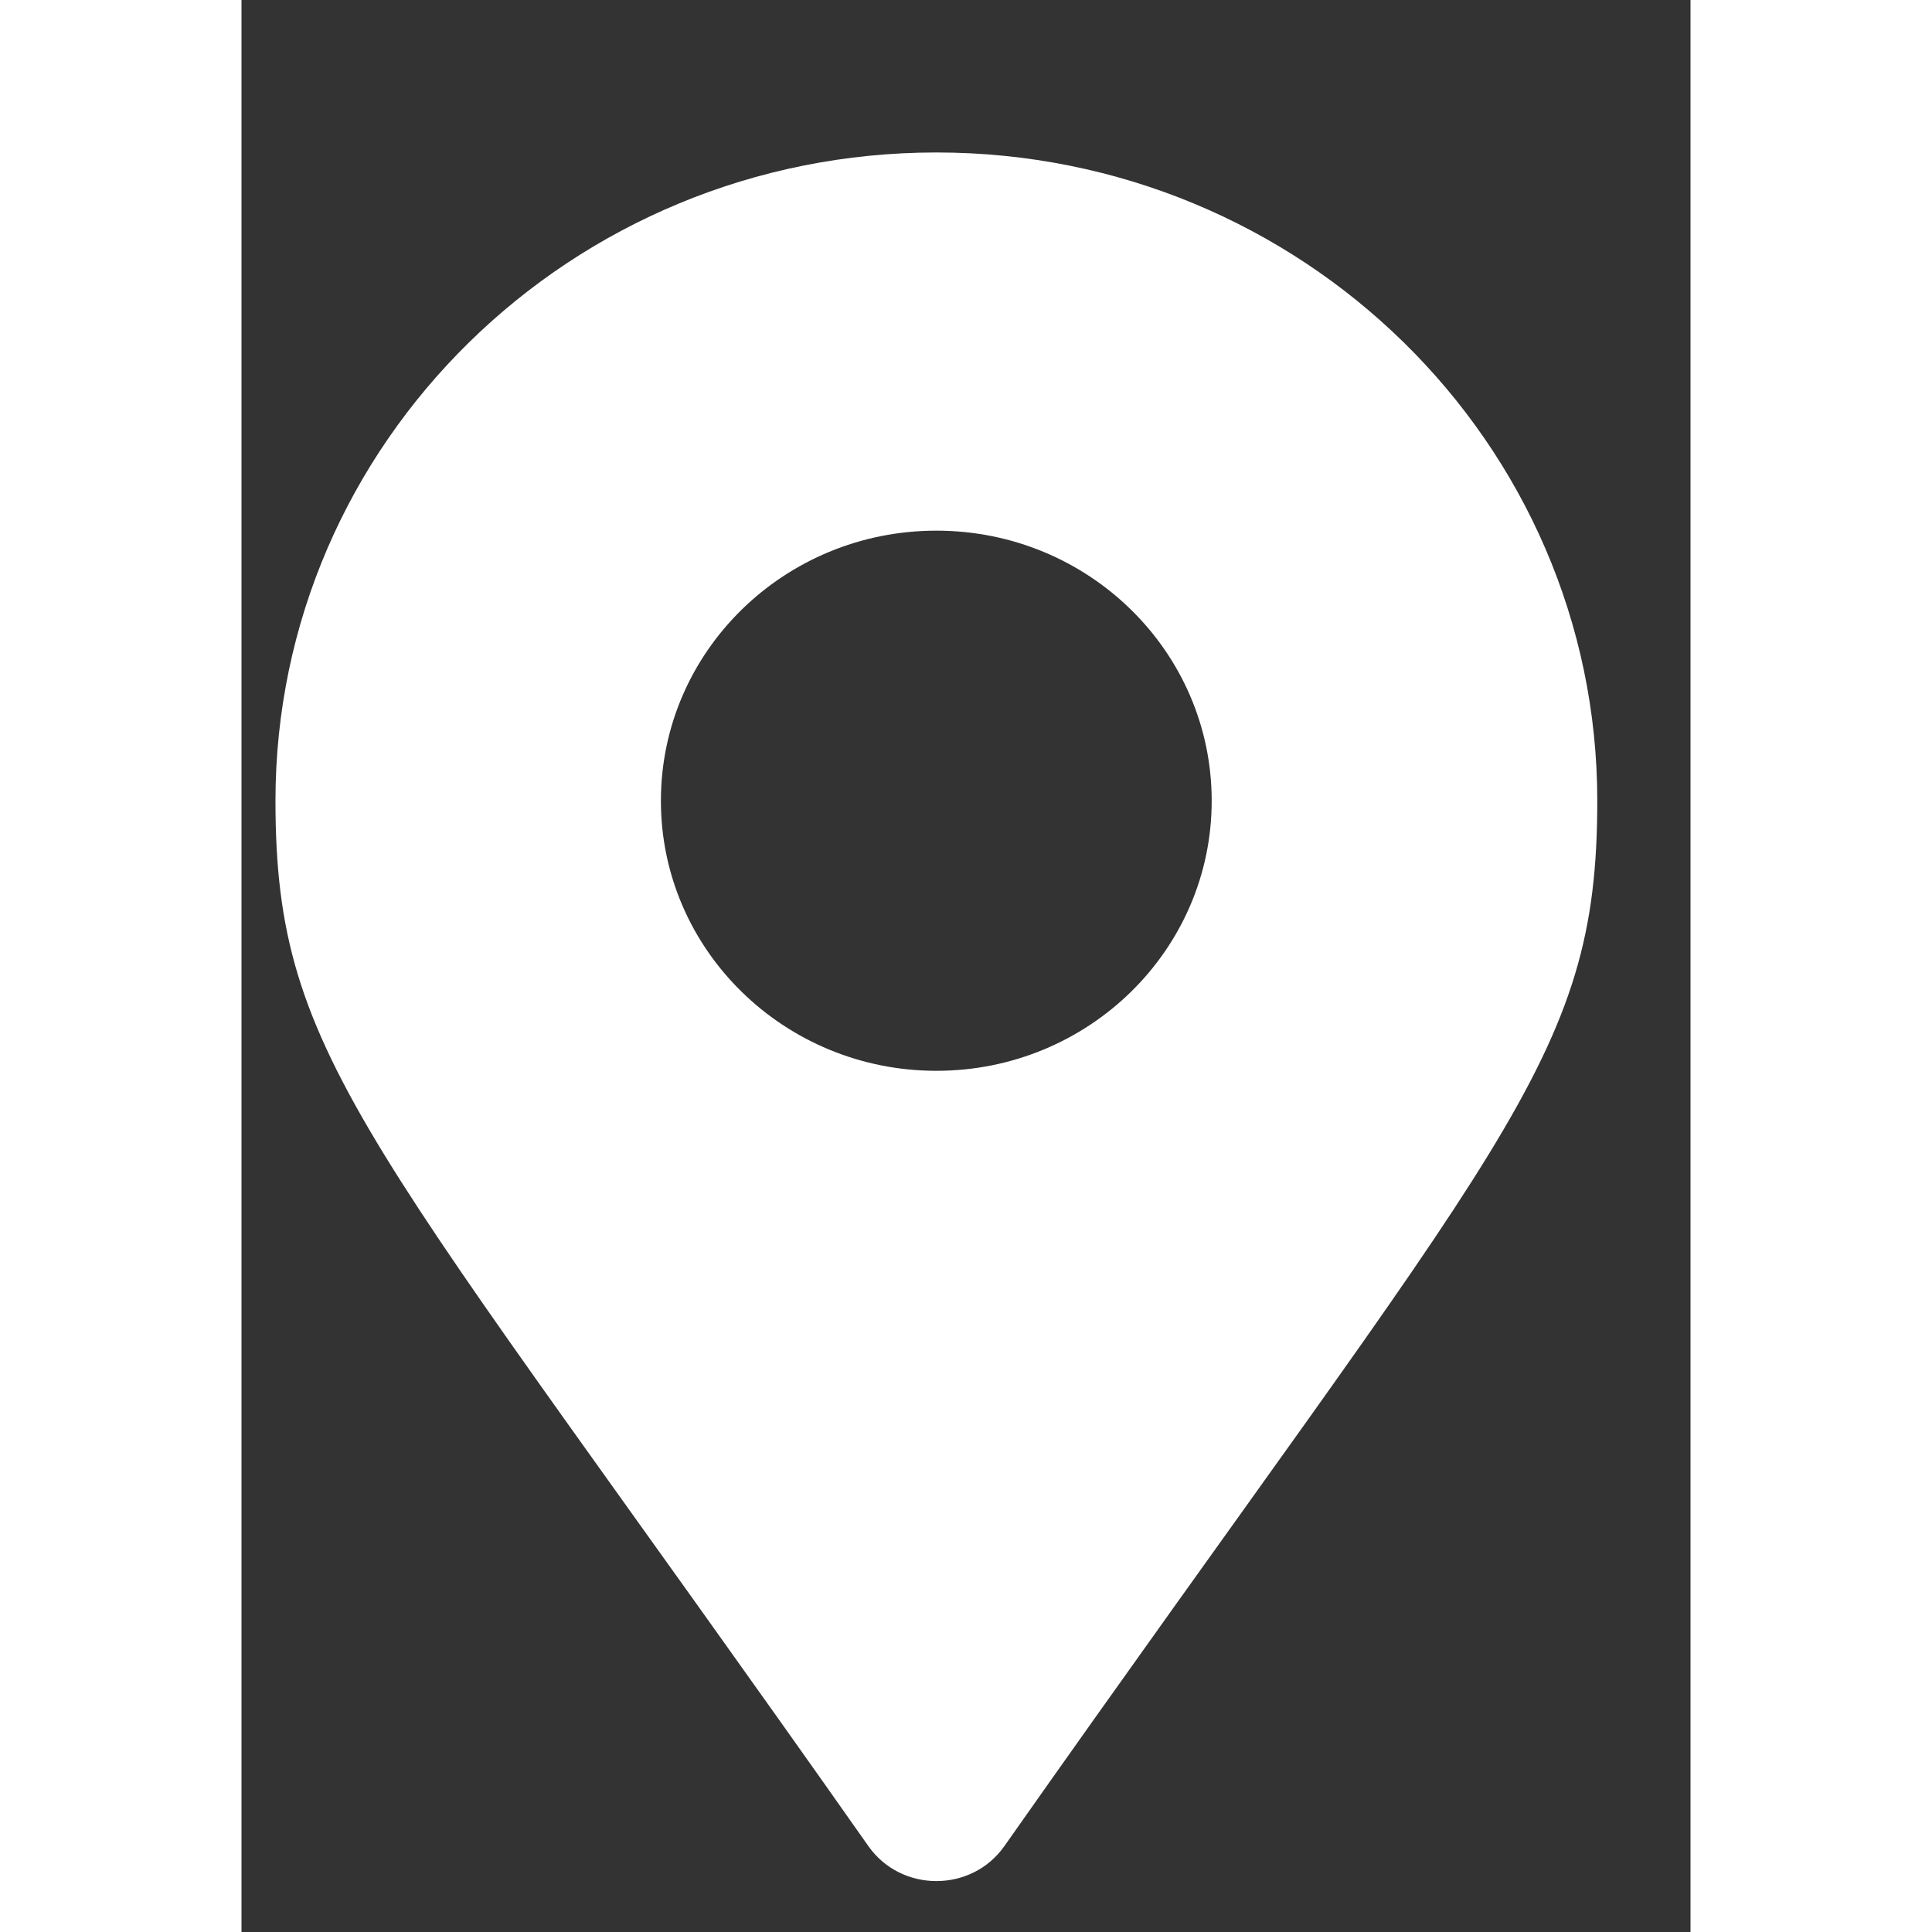 <svg width="12" height="12" viewBox="0 0 9 12" fill="none" xmlns="http://www.w3.org/2000/svg">
<rect x="0" y="0" width="9" height="12" fill="#333333" stroke="none"/>
<path d="M3.894 11.467C0.787 7.05 0.211 6.597 0.211 4.974C0.211 2.75 2.049 0.947 4.316 0.947C6.583 0.947 8.421 2.75 8.421 4.974C8.421 6.597 7.845 7.05 4.738 11.467C4.534 11.756 4.098 11.756 3.894 11.467ZM4.316 6.651C5.261 6.651 6.026 5.9 6.026 4.974C6.026 4.047 5.261 3.296 4.316 3.296C3.371 3.296 2.605 4.047 2.605 4.974C2.605 5.9 3.371 6.651 4.316 6.651Z" fill="white"/>
</svg>
